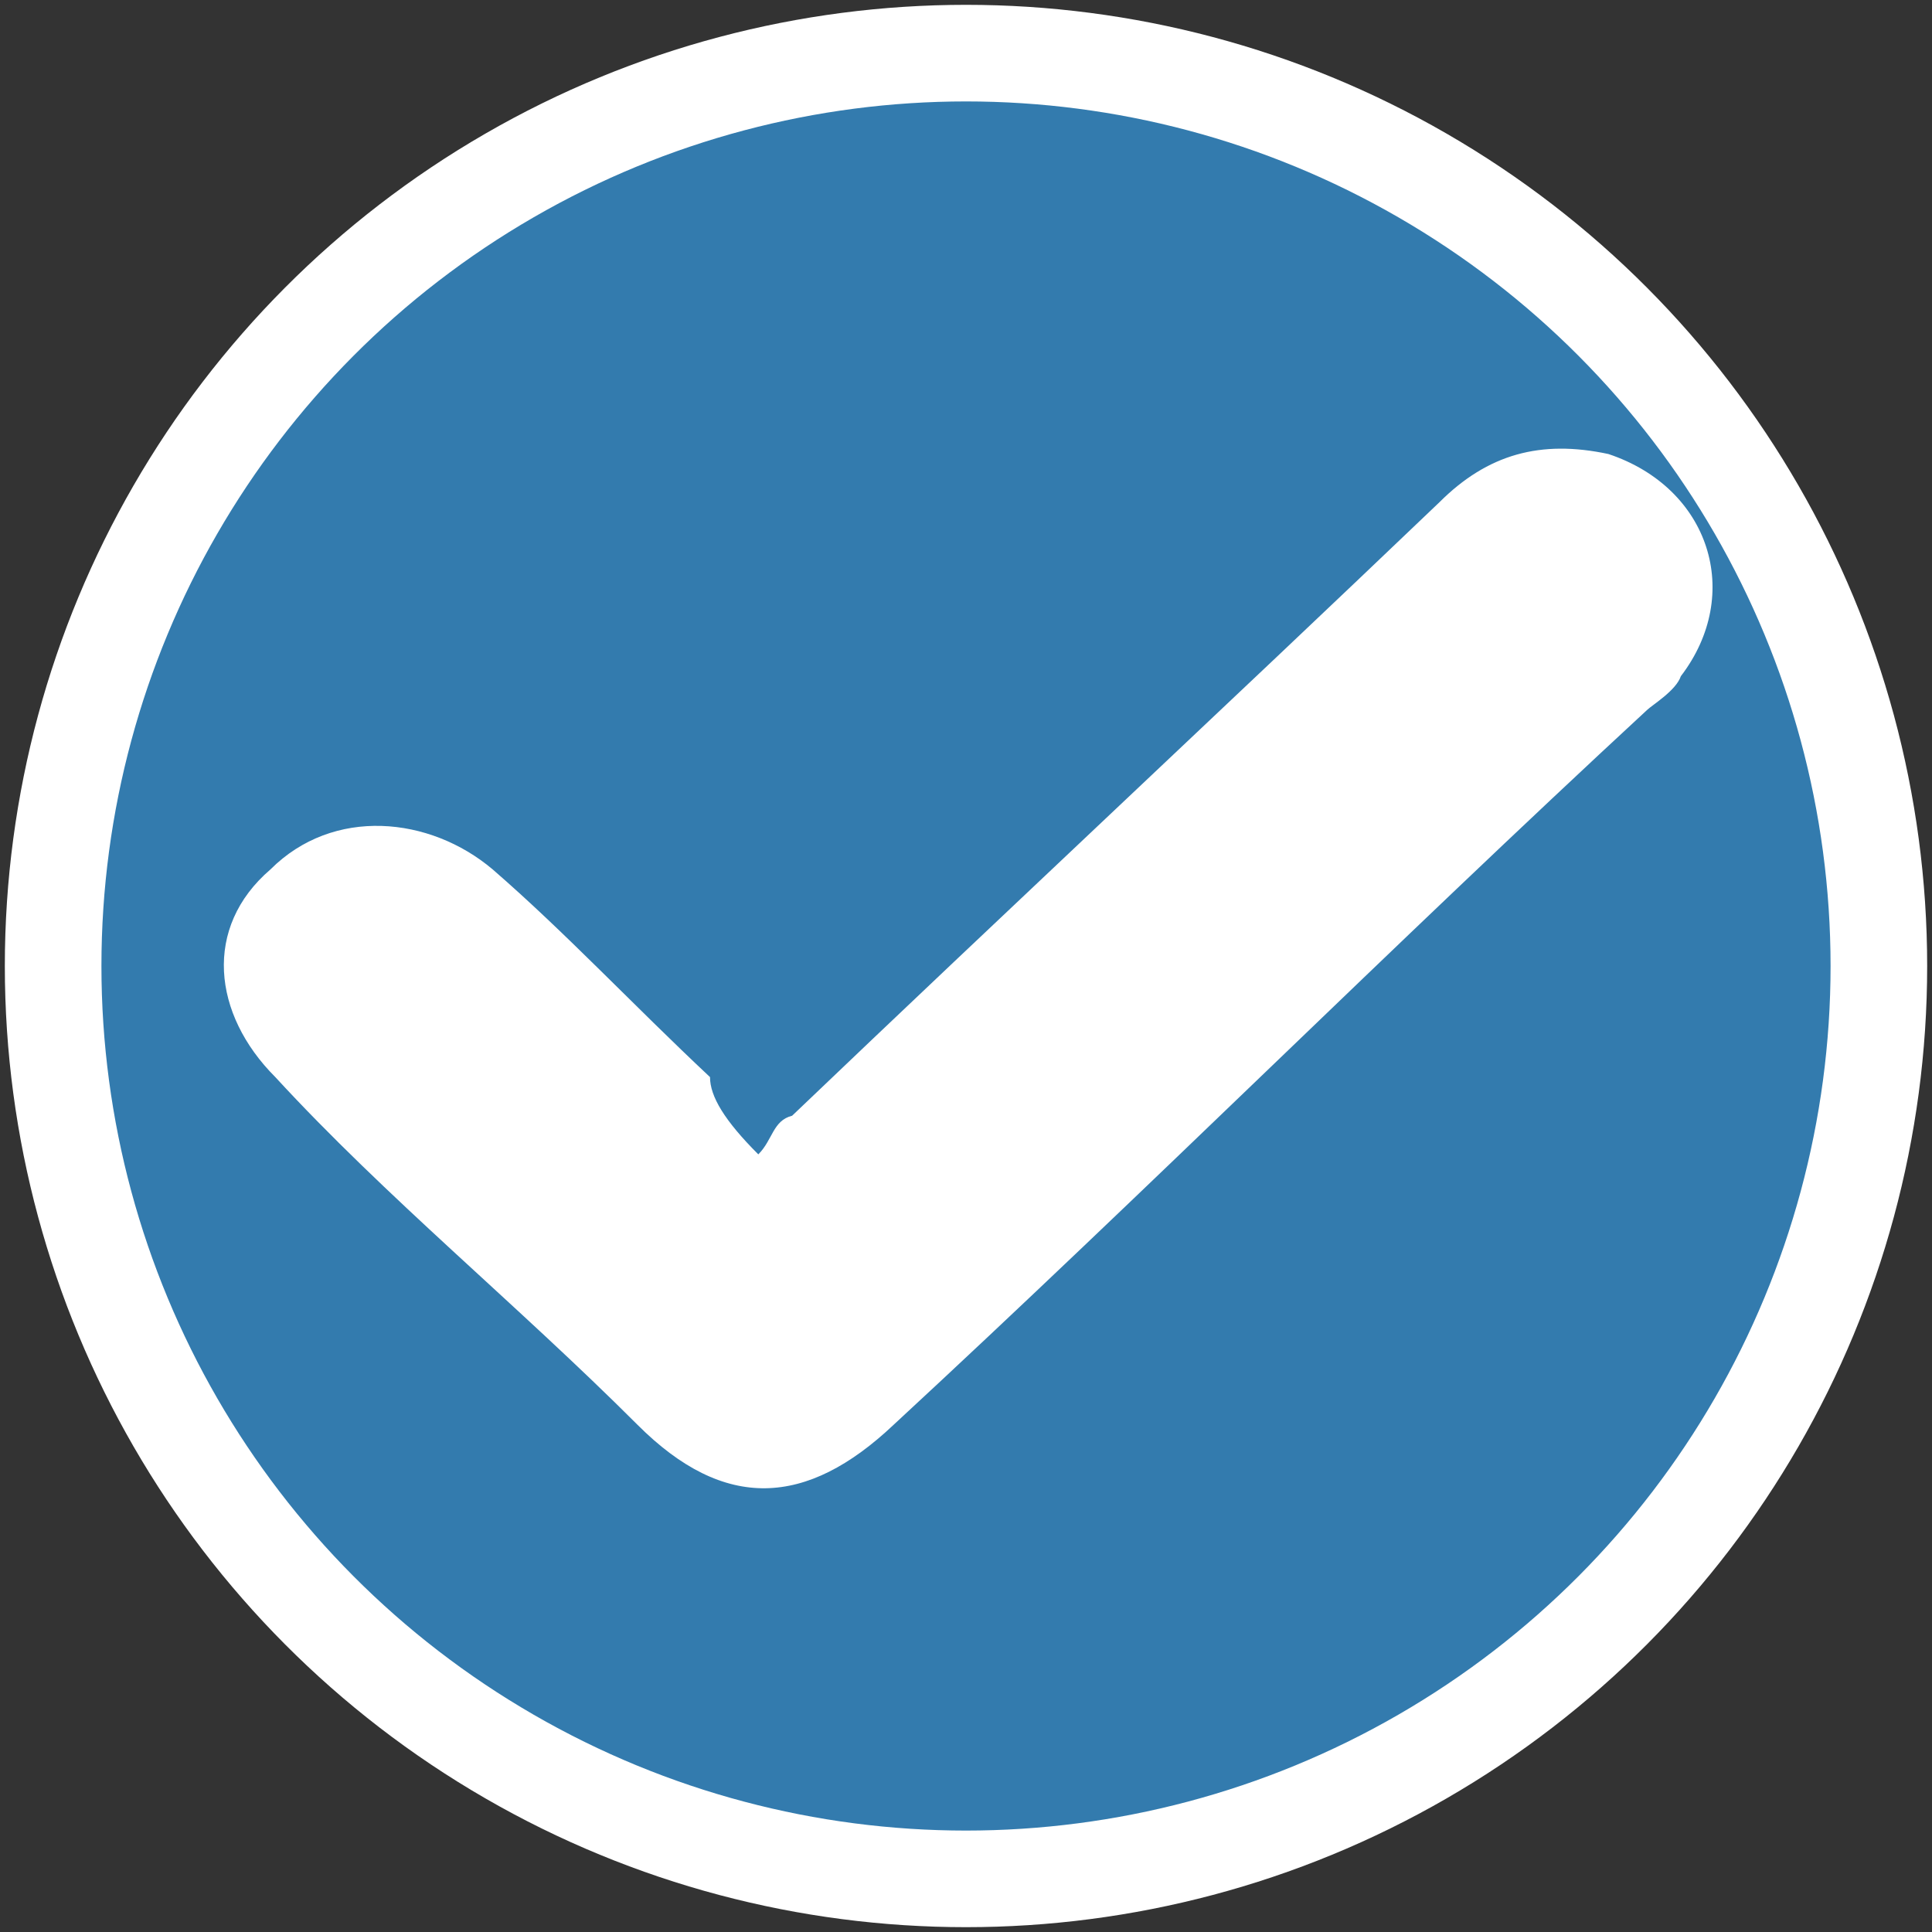 <?xml version="1.0" encoding="utf-8"?>
<!-- Generator: Adobe Illustrator 27.8.0, SVG Export Plug-In . SVG Version: 6.00 Build 0)  -->
<svg version="1.1" id="Layer_1" xmlns="http://www.w3.org/2000/svg" xmlns:xlink="http://www.w3.org/1999/xlink" x="0px" y="0px"
	 width="40px" height="40px" viewBox="0 0 40 40" style="enable-background:new 0 0 40 40;" xml:space="preserve">
<rect x="0" y="0" width="40" height="40" fill="#333333" stroke="none"/>
<style type="text/css">
	.st0{fill:#337BAE;stroke:#FFFFFF;stroke-width:2;stroke-miterlimit:10;}
	.st1{fill:#FFFFFF;}
</style>
<circle class="st0" cx="20" cy="20" r="18.9"/>
<path class="st1" d="M15.7,23.9c0.3-0.3,0.3-0.7,0.7-0.8c4.5-4.3,8.9-8.4,13.4-12.7c1-1,2.1-1.3,3.5-1c2.1,0.7,2.8,2.9,1.5,4.6
	c-0.1,0.3-0.6,0.6-0.7,0.7c-5.3,4.9-10.3,9.9-15.6,14.8c-1.8,1.7-3.5,1.8-5.3,0c-2.5-2.5-5.2-4.7-7.5-7.2c-1.3-1.3-1.5-3.1-0.1-4.3
	c1.3-1.3,3.3-1.1,4.6,0c1.5,1.3,2.9,2.8,4.5,4.3C14.7,22.7,15,23.2,15.7,23.9z"/>
</svg>
